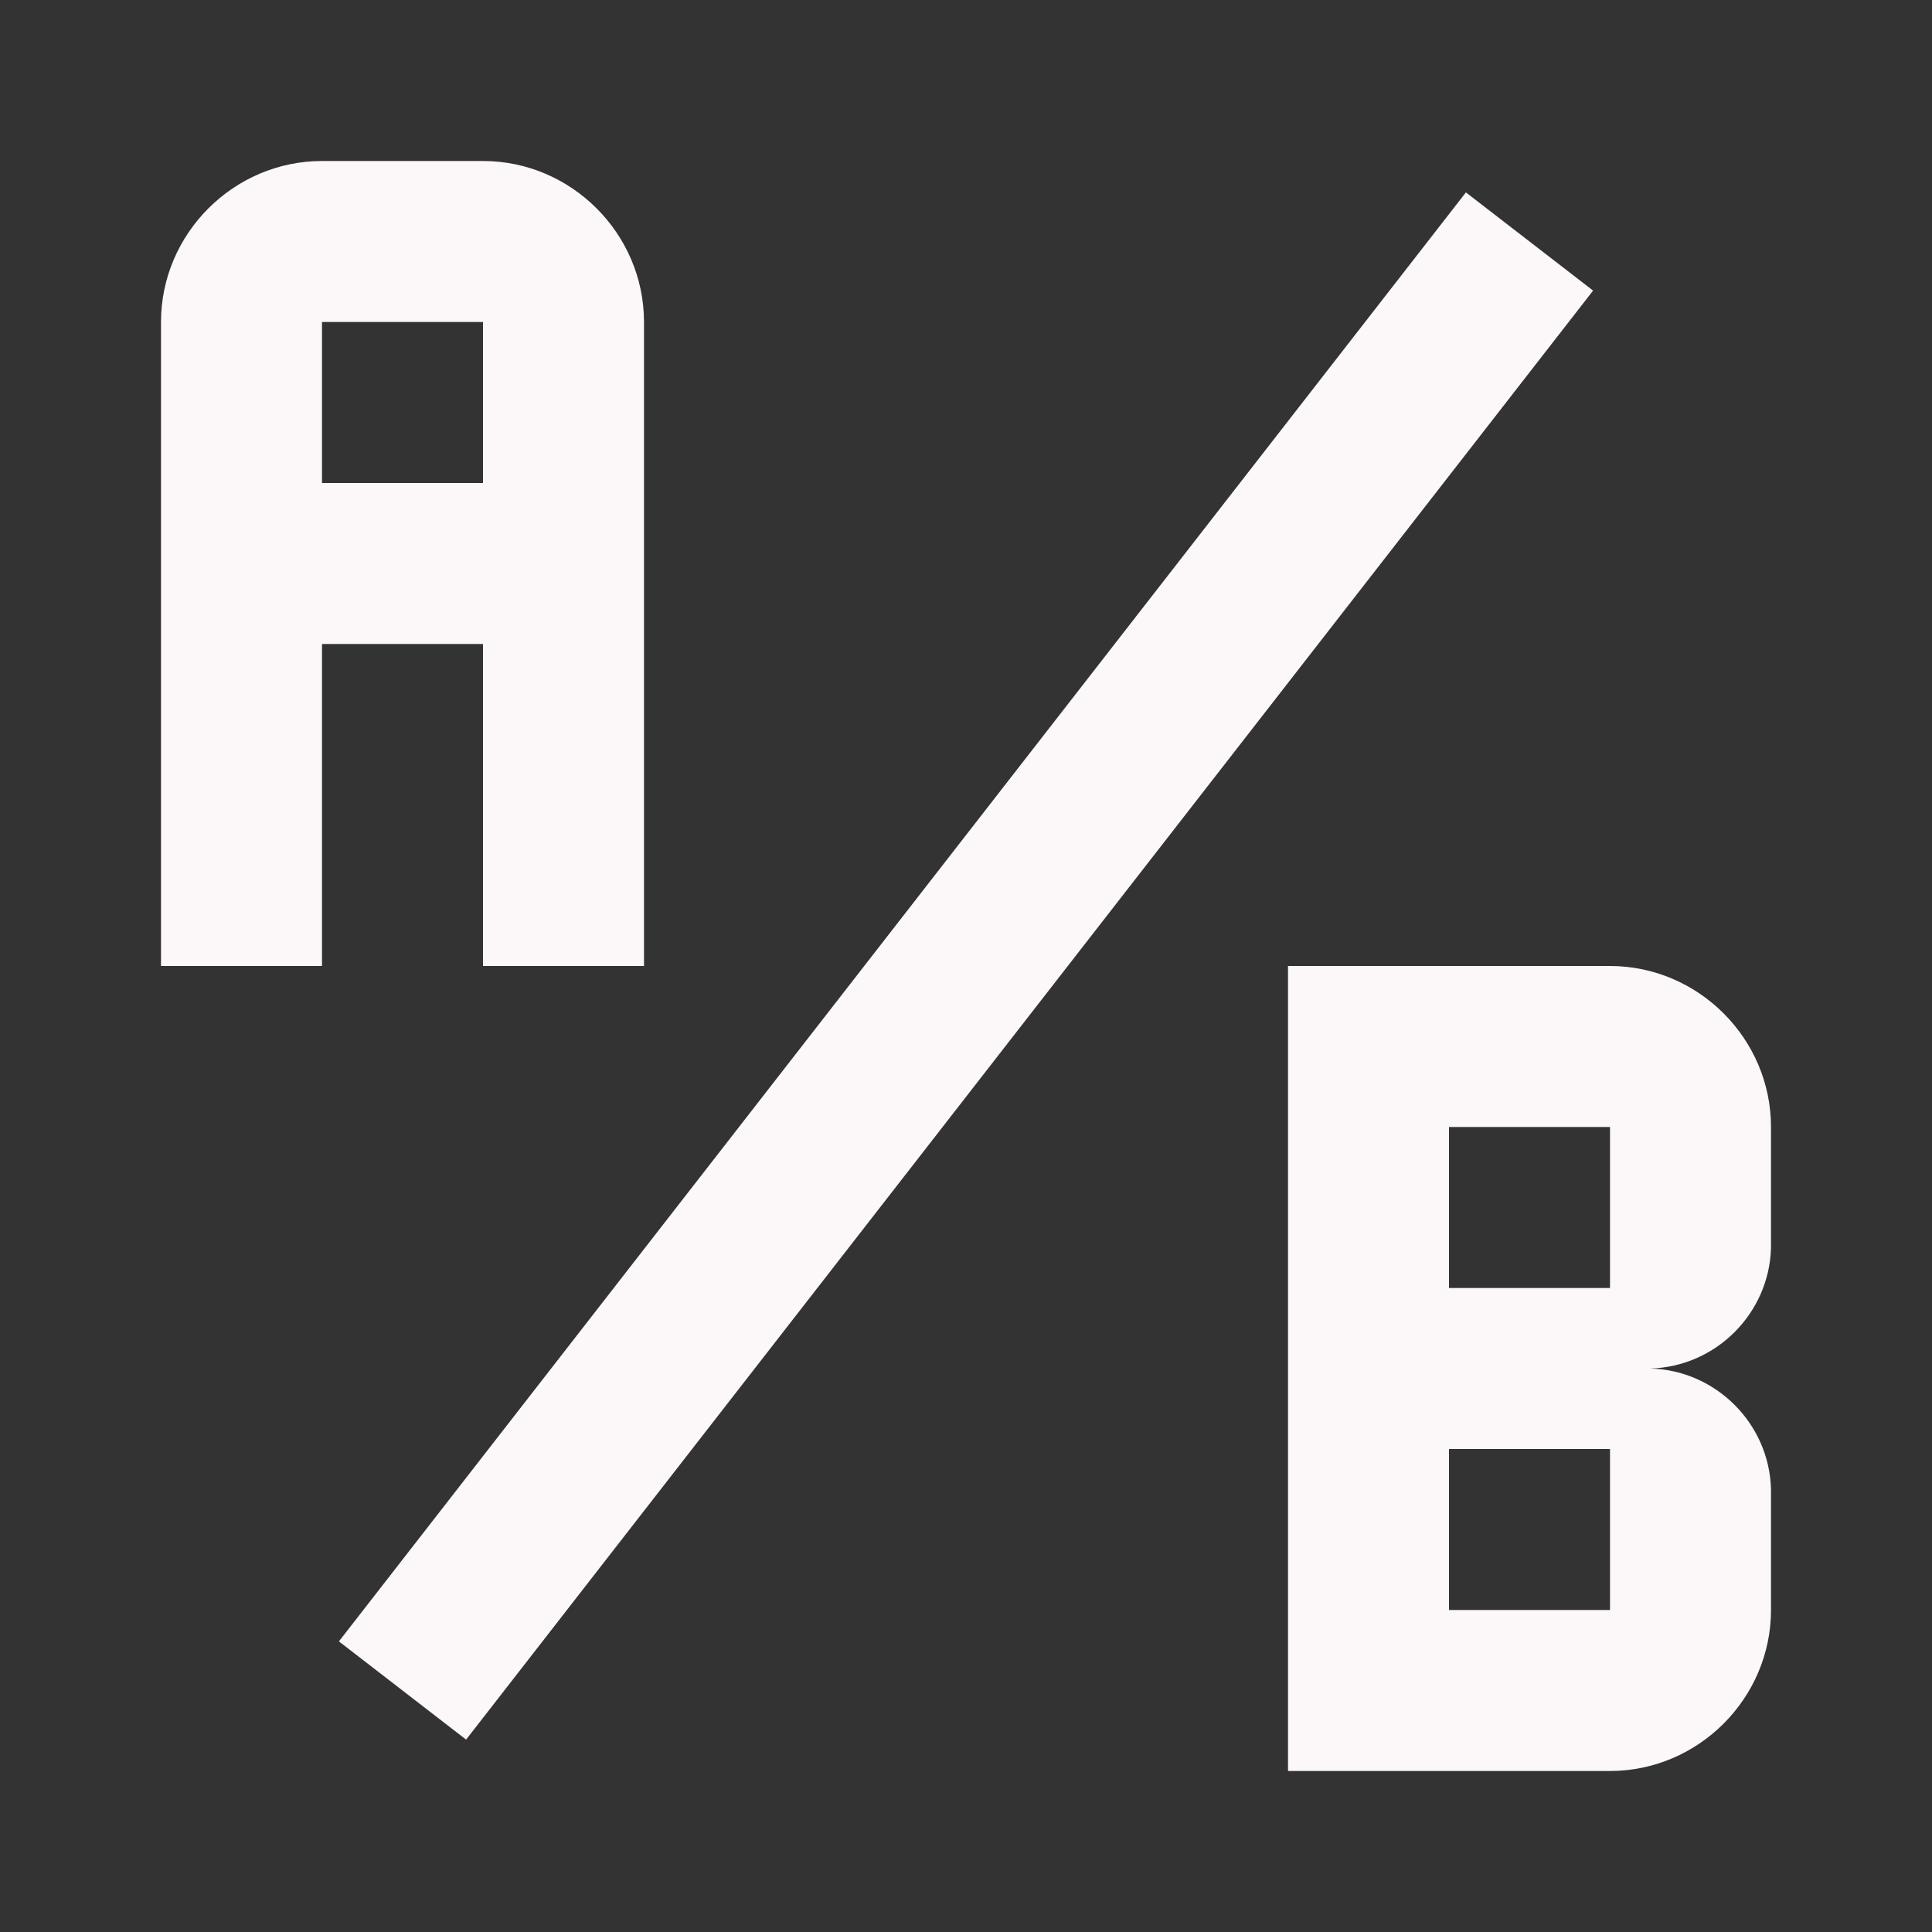 <?xml version="1.0" encoding="UTF-8" standalone="no"?><!DOCTYPE svg PUBLIC "-//W3C//DTD SVG 1.1//EN" "http://www.w3.org/Graphics/SVG/1.1/DTD/svg11.dtd"><svg width="100%" height="100%" viewBox="0 0 24 24" version="1.1" xmlns="http://www.w3.org/2000/svg" xmlns:xlink="http://www.w3.org/1999/xlink" xml:space="preserve" xmlns:serif="http://www.serif.com/" style="fill-rule:evenodd;clip-rule:evenodd;stroke-linejoin:round;stroke-miterlimit:2;"><rect x="0" y="0" width="24" height="24" fill="#333333" stroke="none"/><path d="M4,2c-1.097,0 -2,0.903 -2,2l0,8l2,0l0,-4l2,0l0,4l2,0l0,-8c0,-1.097 -0.903,-2 -2,-2l-2,0m0,2l2,0l0,2l-2,0m18,9.5l0,-1.5c0,-1.097 -0.903,-2 -2,-2l-4,0l0,10l4,0c1.097,0 2,-0.903 2,-2l0,-1.5c-0.021,-0.815 -0.685,-1.479 -1.5,-1.5c0.815,-0.021 1.479,-0.685 1.5,-1.5m-2,4.5l-2,0l0,-2l2,0l0,2m0,-4l-2,0l0,-2l2,0m-14.21,7.61l-1.58,-1.22l14,-18l1.58,1.22l-14,18Z" style="fill:#fcf7f8;fill-rule:nonzero;"/></svg>